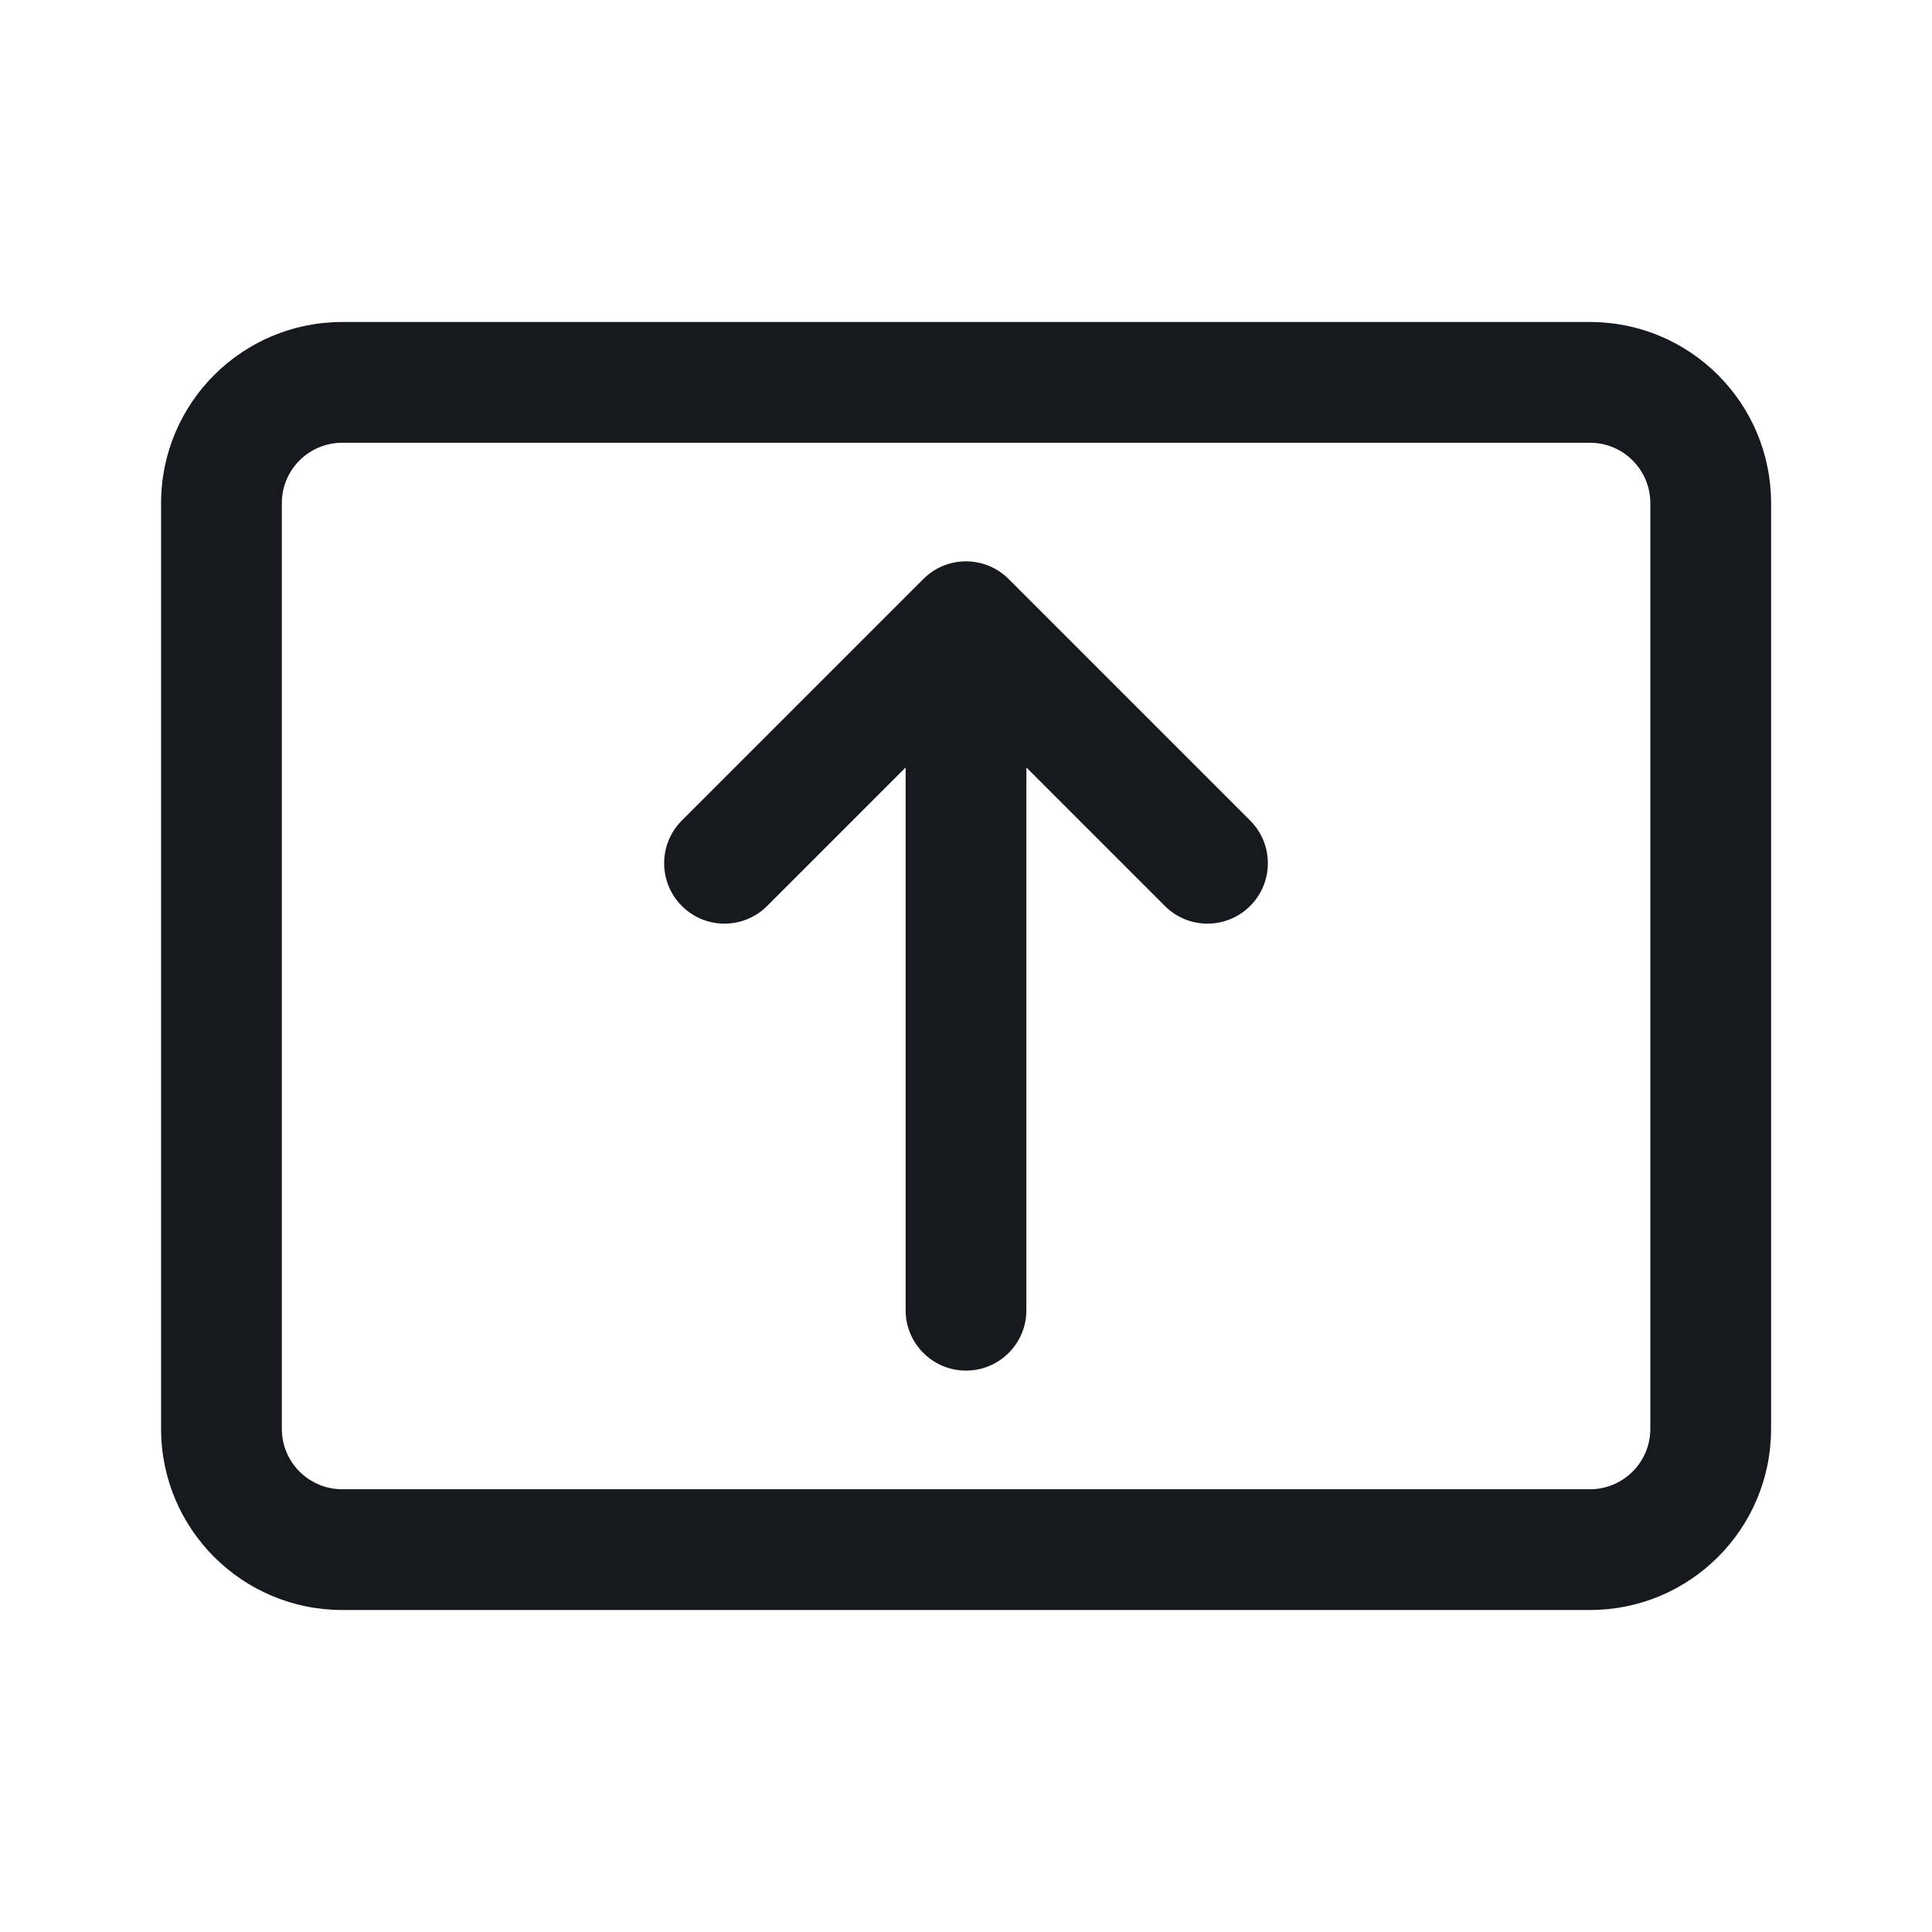 <svg width="24" height="24" viewBox="0 0 24 24" fill="none" xmlns="http://www.w3.org/2000/svg">
<path d="M11.47 7.193C11.762 6.9 12.237 6.9 12.53 7.193L15.53 10.193C15.823 10.486 15.823 10.961 15.53 11.254C15.237 11.547 14.762 11.547 14.47 11.254L12.75 9.534L12.75 16.276C12.75 16.69 12.414 17.026 12 17.026C11.586 17.026 11.25 16.69 11.25 16.276L11.25 9.534L9.53 11.254C9.237 11.547 8.762 11.547 8.47 11.254C8.177 10.961 8.177 10.486 8.47 10.193L11.47 7.193Z" fill="#16191D"/>
<path d="M2.001 17.75C2.001 18.993 3.009 20 4.251 20H19.751C20.994 20 22.001 18.993 22.001 17.75V6.25C22.001 5.007 20.994 4 19.751 4H4.251C3.009 4 2.001 5.007 2.001 6.25V17.75ZM4.251 18.5C3.837 18.5 3.501 18.164 3.501 17.75V6.25C3.501 5.836 3.837 5.5 4.251 5.5H19.751C20.165 5.5 20.501 5.836 20.501 6.25V17.75C20.501 18.164 20.165 18.5 19.751 18.5H4.251Z" fill="#16191D"/>
</svg>
